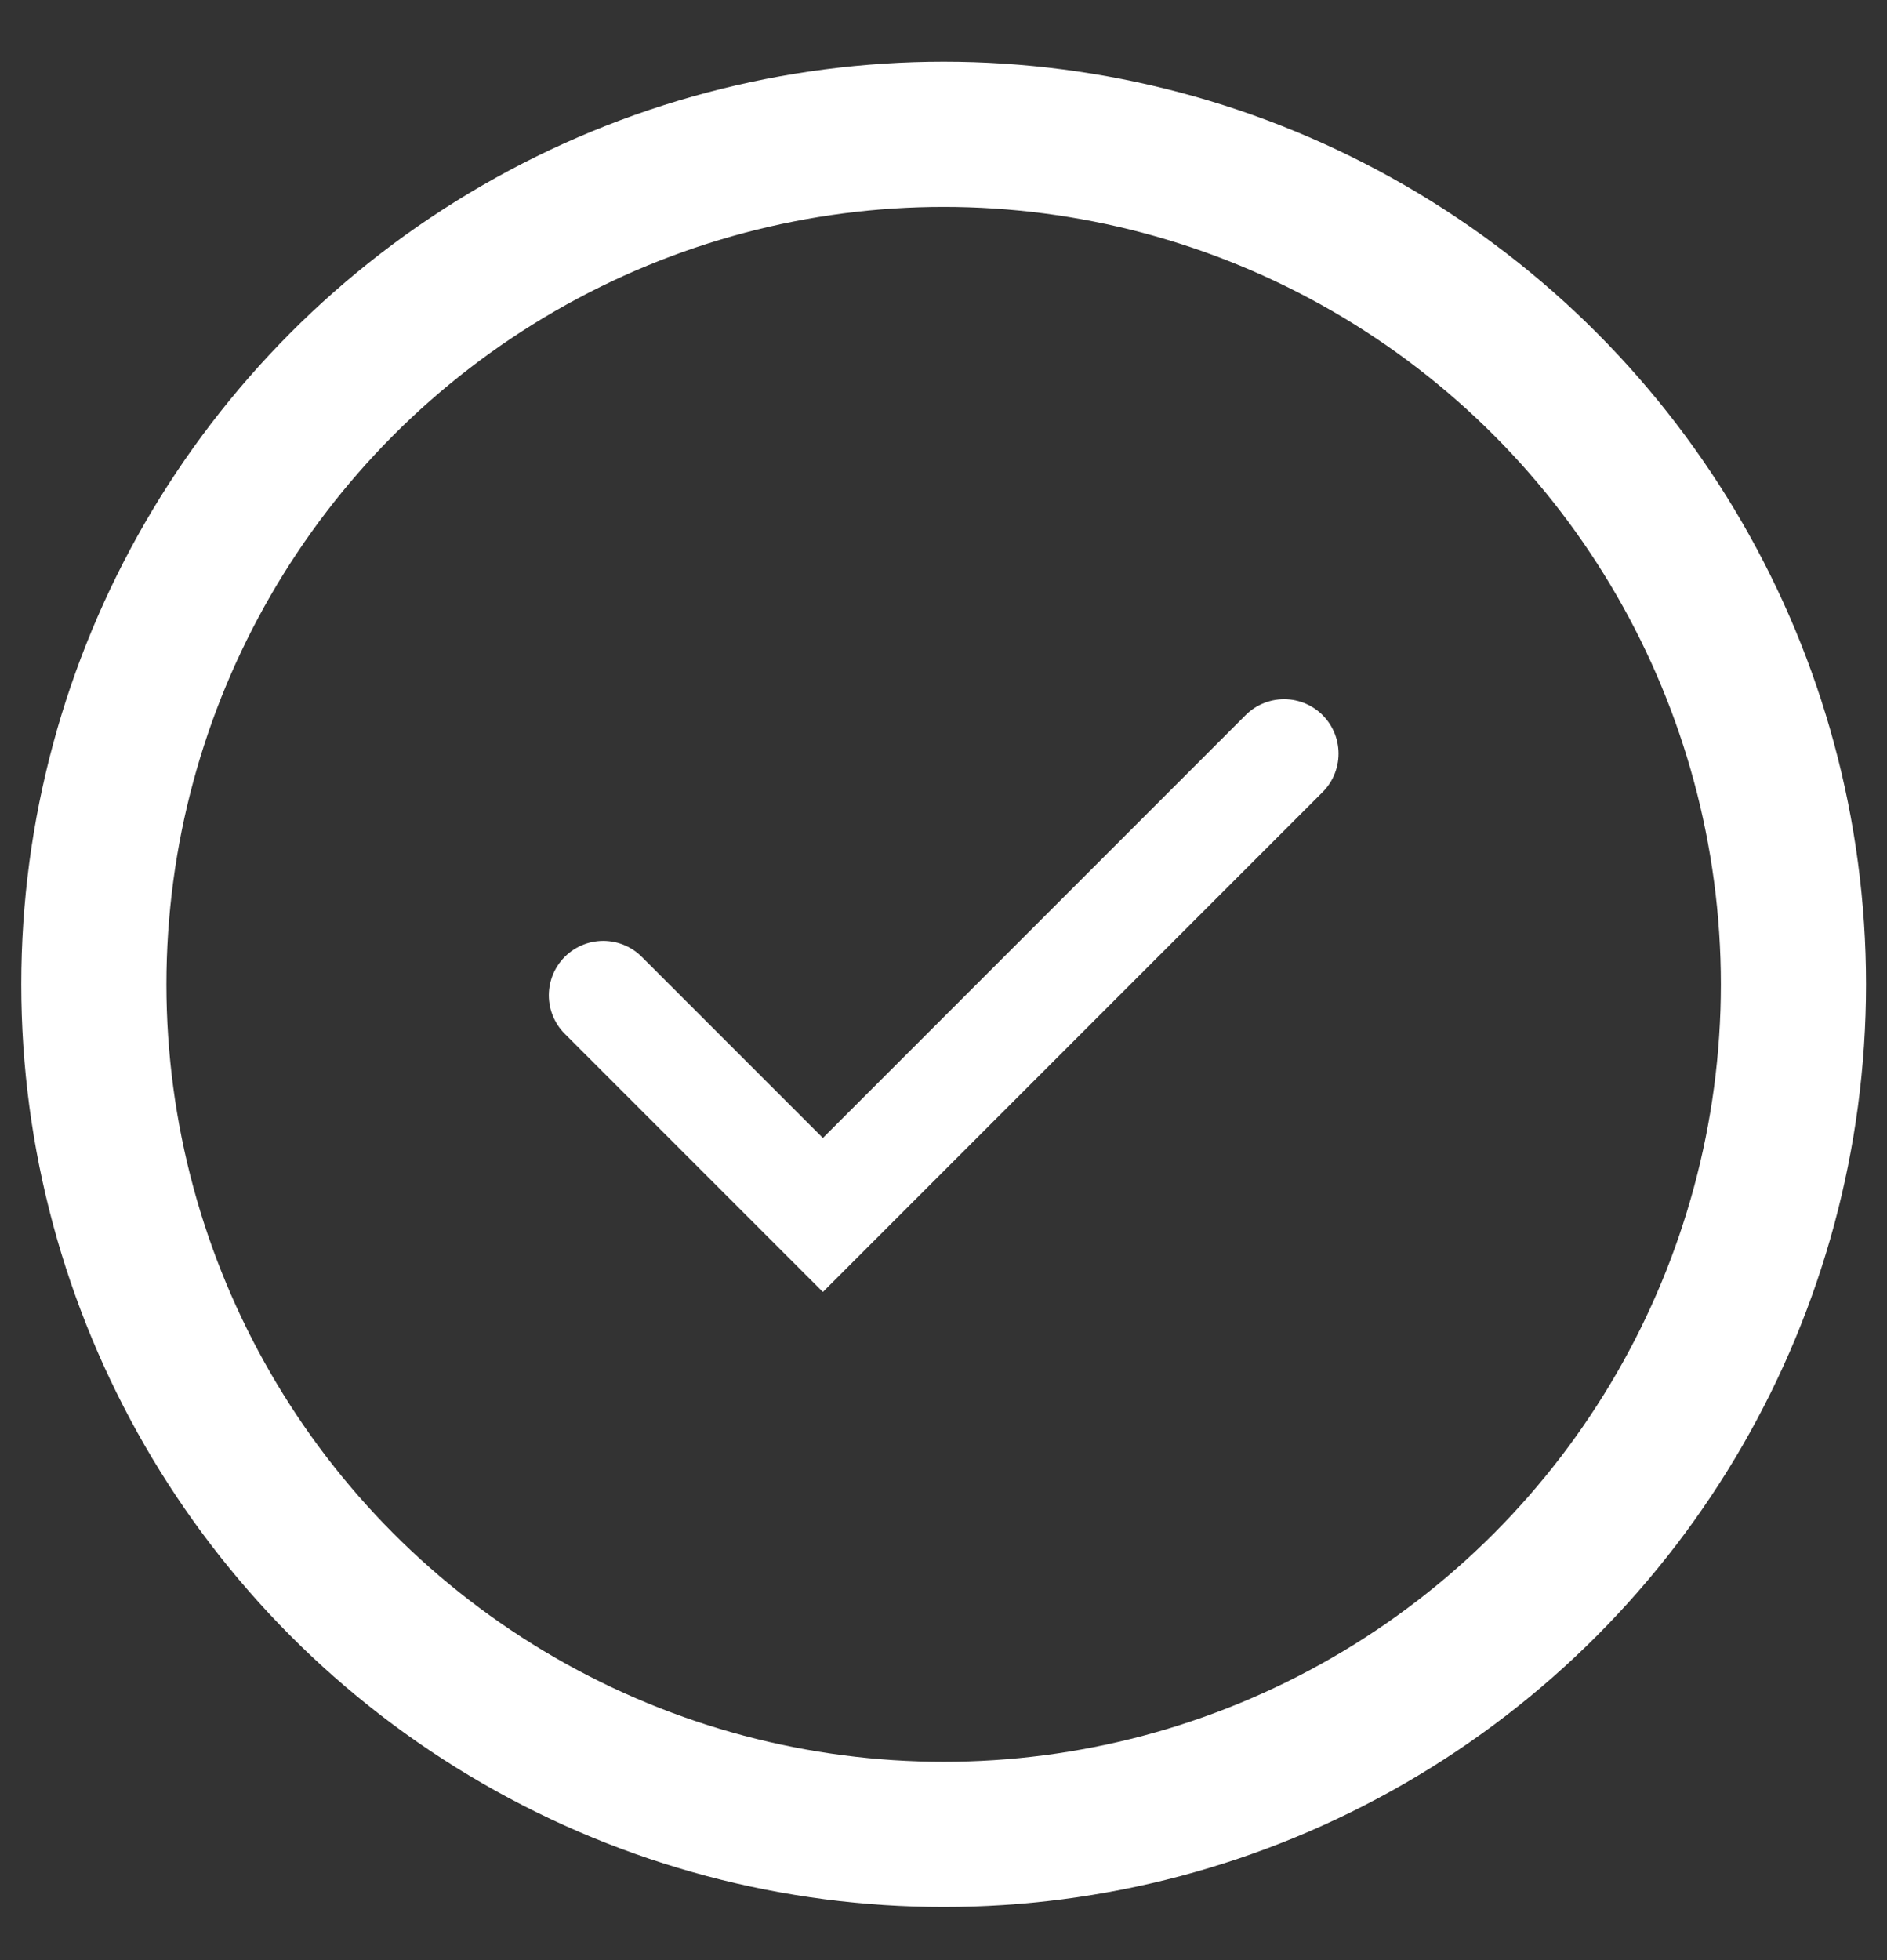 <svg width="26" height="27" viewBox="0 0 26 27" fill="none" xmlns="http://www.w3.org/2000/svg">
<rect x="0" y="0" width="26" height="27" fill="#333333" stroke="none"/>
<circle cx="13.002" cy="13.559" r="11.709" stroke="white" stroke-width="2"/>
<path d="M8.312 13.71L11.338 16.736L17.693 10.381" stroke="white" stroke-width="1.5" stroke-linecap="round"/>
</svg>
